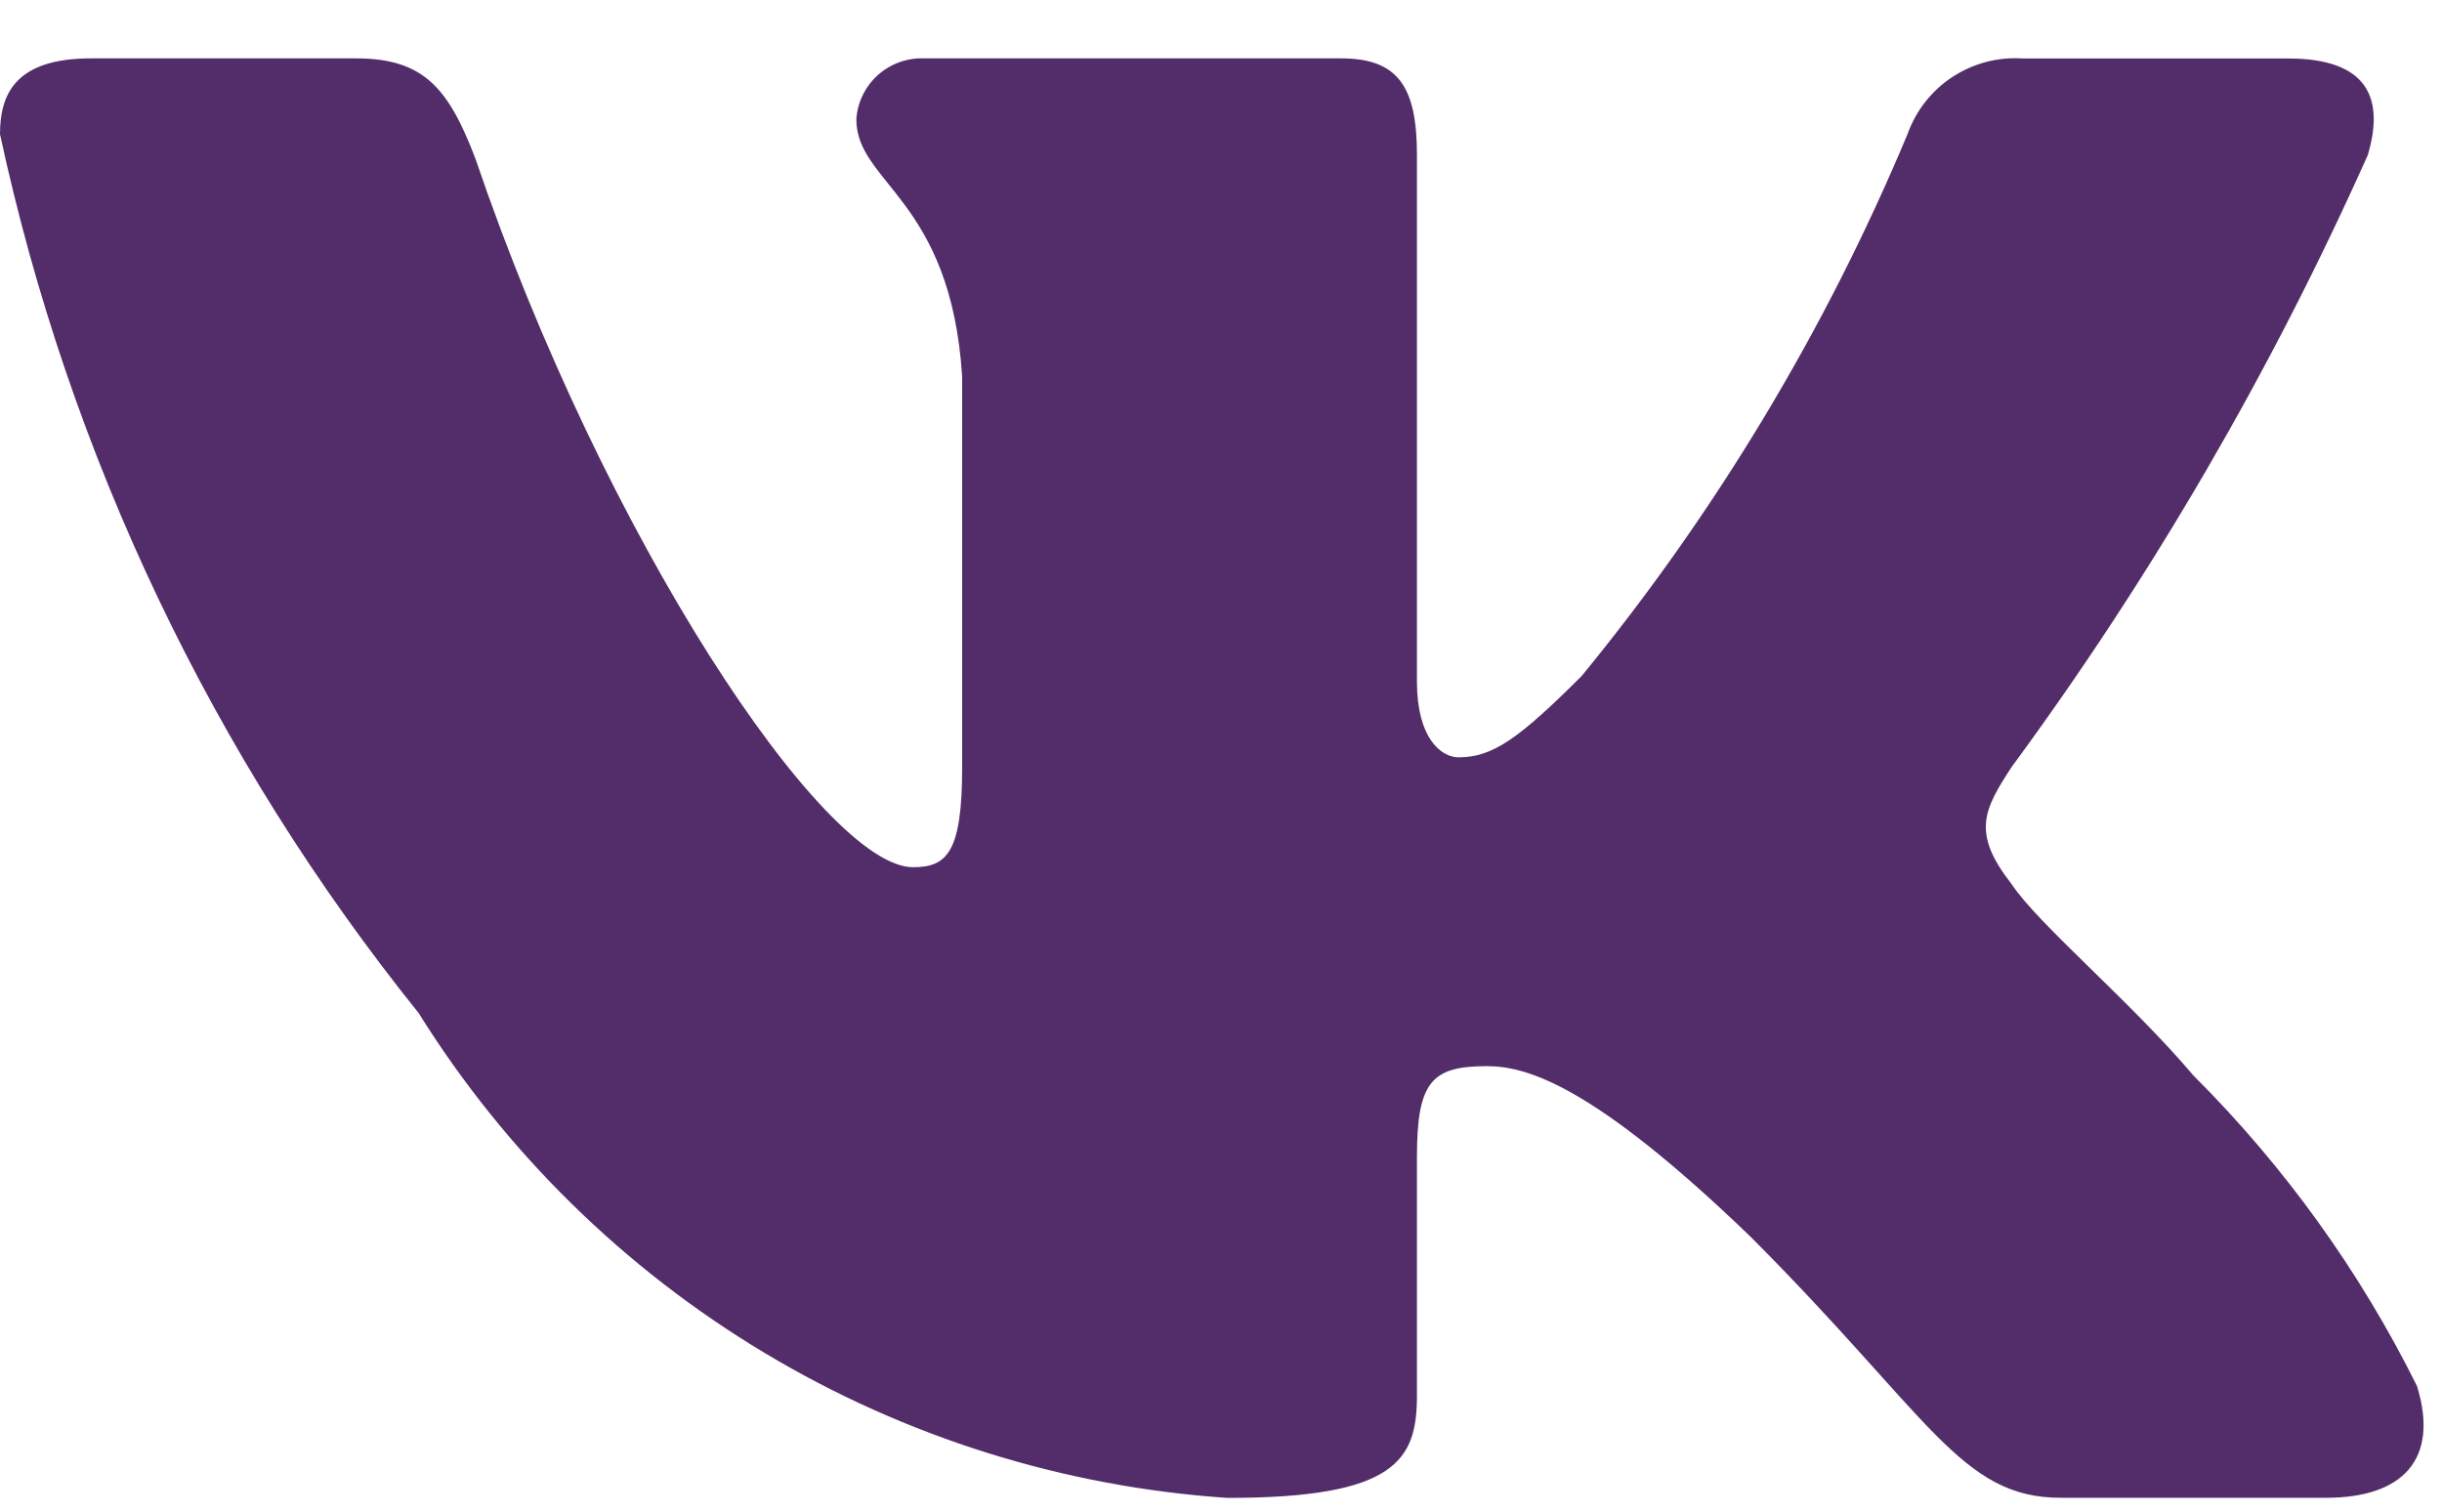<svg width="21" height="13" viewBox="0 0 21 13" fill="none" xmlns="http://www.w3.org/2000/svg">
<path d="M20.004 12.881H17.722C16.859 12.881 16.599 12.182 15.052 10.634C13.7 9.331 13.129 9.169 12.787 9.169C12.314 9.169 12.185 9.299 12.185 9.95V12.002C12.185 12.557 12.005 12.882 10.555 12.882C9.148 12.787 7.784 12.36 6.575 11.635C5.366 10.91 4.346 9.908 3.6 8.712C1.828 6.507 0.596 3.919 0 1.154C0 0.812 0.13 0.502 0.782 0.502H3.062C3.648 0.502 3.859 0.763 4.089 1.366C5.196 4.624 7.085 7.458 7.852 7.458C8.146 7.458 8.274 7.328 8.274 6.595V3.239C8.177 1.708 7.364 1.579 7.364 1.025C7.374 0.879 7.441 0.742 7.55 0.645C7.66 0.547 7.803 0.496 7.949 0.502H11.533C12.023 0.502 12.185 0.746 12.185 1.332V5.862C12.185 6.351 12.395 6.513 12.543 6.513C12.837 6.513 13.063 6.351 13.602 5.813C14.757 4.404 15.701 2.834 16.404 1.153C16.476 0.951 16.612 0.778 16.791 0.661C16.971 0.544 17.183 0.488 17.397 0.503H19.678C20.362 0.503 20.507 0.845 20.362 1.333C19.532 3.191 18.506 4.955 17.3 6.595C17.054 6.97 16.956 7.165 17.3 7.605C17.526 7.947 18.326 8.615 18.863 9.25C19.645 10.03 20.294 10.932 20.785 11.92C20.981 12.556 20.655 12.881 20.004 12.881Z" fill="#532D6A"/>
</svg>
